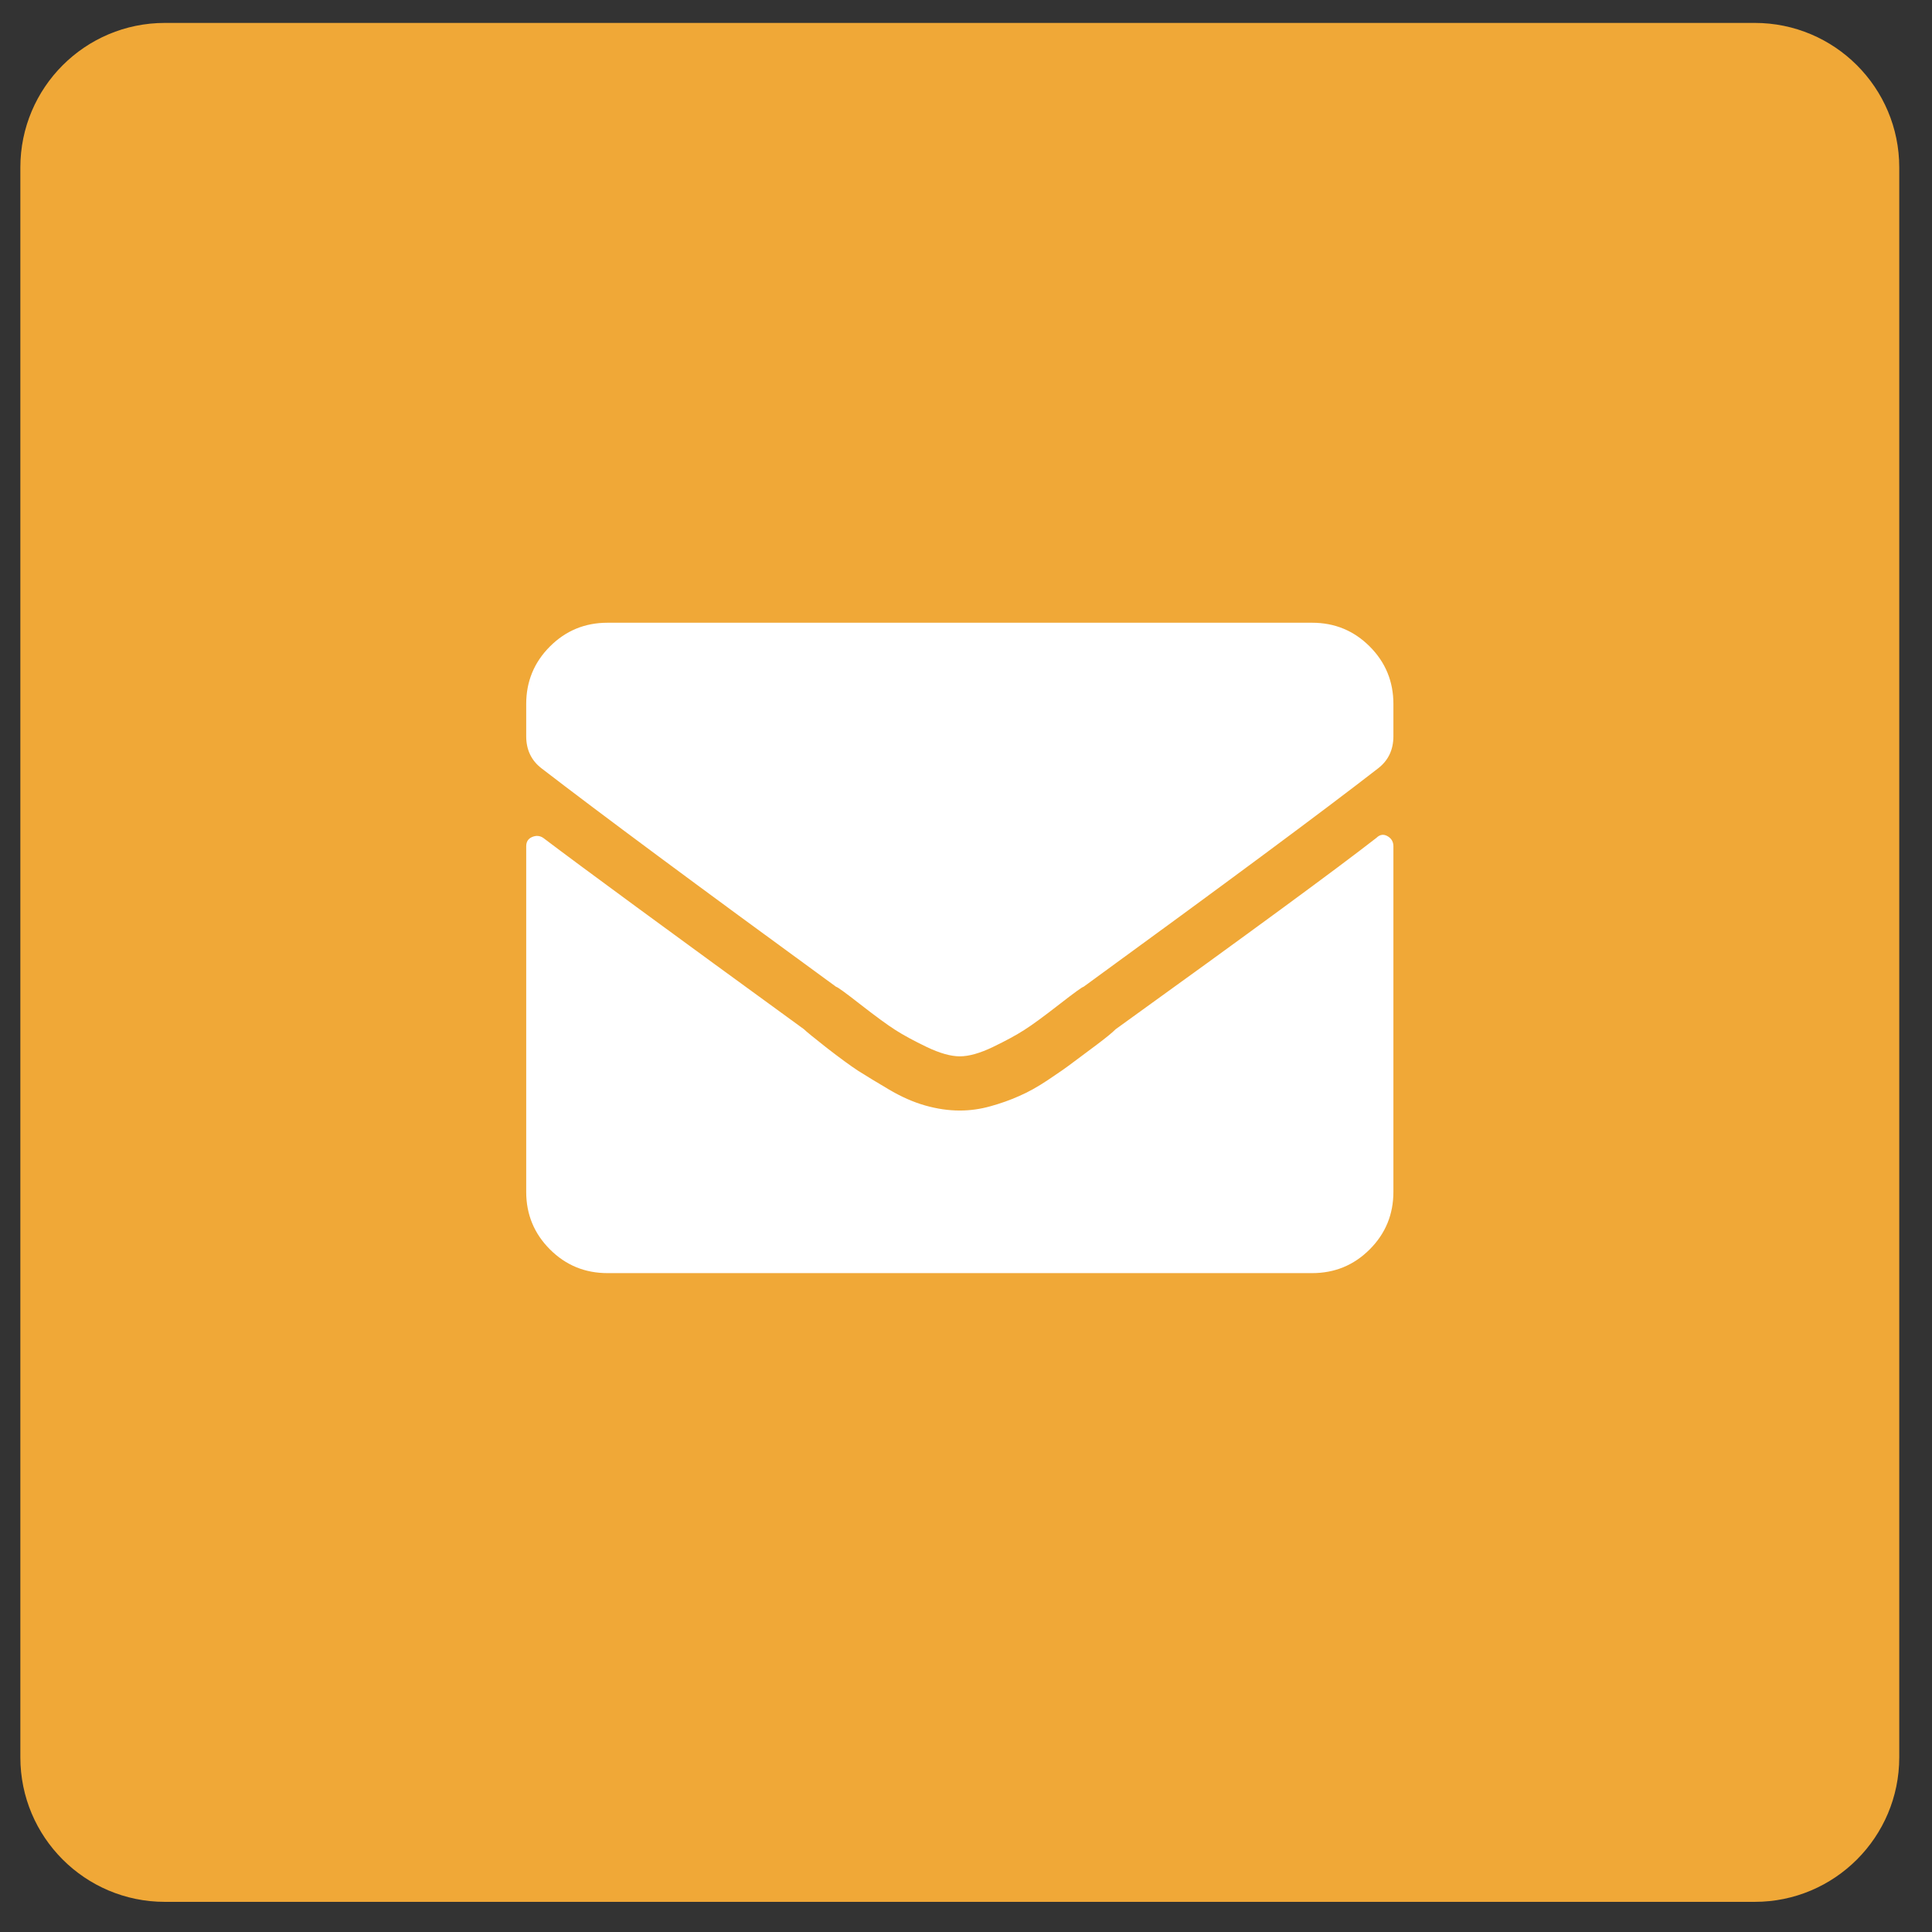 <svg width="58" height="58" viewBox="0 0 58 58" fill="none" xmlns="http://www.w3.org/2000/svg">
<rect x="0" y="0" width="58" height="58" fill="#333333" stroke="none"/>
<path d="M0.611 5.027C0.611 2.631 2.553 0.688 4.95 0.688H52.679C55.075 0.688 57.017 2.631 57.017 5.027V52.756C57.017 55.152 55.075 57.095 52.678 57.095H4.95C2.553 57.095 0.611 55.152 0.611 52.756V5.027Z" fill="#F0A837"/>
<path d="M41.321 25.153C41.425 25.051 41.536 25.035 41.654 25.102C41.772 25.169 41.831 25.271 41.831 25.406V35.779C41.831 36.457 41.594 37.033 41.119 37.508C40.644 37.983 40.068 38.22 39.391 38.22H18.238C17.561 38.22 16.985 37.983 16.51 37.508C16.035 37.033 15.797 36.457 15.797 35.779V25.406C15.797 25.271 15.856 25.178 15.975 25.127C16.093 25.077 16.203 25.085 16.307 25.153C17.426 26.001 20.035 27.916 24.135 30.898C24.203 30.966 24.432 31.152 24.822 31.459C25.213 31.762 25.526 31.991 25.762 32.146C26.001 32.297 26.306 32.483 26.677 32.702C27.051 32.924 27.416 33.086 27.773 33.187C28.127 33.288 28.474 33.339 28.814 33.339C29.12 33.339 29.425 33.297 29.729 33.212C30.035 33.128 30.323 33.025 30.593 32.905C30.866 32.787 31.154 32.627 31.457 32.424C31.764 32.221 32.018 32.043 32.22 31.889C32.425 31.737 32.663 31.56 32.933 31.357C33.205 31.152 33.392 30.999 33.493 30.898C37.492 28.017 40.102 26.102 41.321 25.153ZM28.814 31.712C28.544 31.712 28.214 31.619 27.824 31.433C27.433 31.245 27.12 31.075 26.883 30.923C26.645 30.772 26.297 30.517 25.838 30.16C25.383 29.804 25.137 29.625 25.101 29.625C20.967 26.61 18.019 24.423 16.257 23.066C15.95 22.83 15.797 22.508 15.797 22.101V21.135C15.797 20.458 16.035 19.882 16.51 19.407C16.985 18.932 17.561 18.695 18.238 18.695H39.391C40.068 18.695 40.644 18.932 41.119 19.407C41.594 19.882 41.831 20.458 41.831 21.135V22.101C41.831 22.508 41.678 22.83 41.372 23.066C39.711 24.356 36.763 26.542 32.528 29.625C32.494 29.625 32.248 29.804 31.79 30.16C31.332 30.517 30.984 30.772 30.745 30.923C30.509 31.075 30.195 31.245 29.805 31.433C29.417 31.619 29.087 31.712 28.814 31.712Z" fill="white"/>
</svg>
